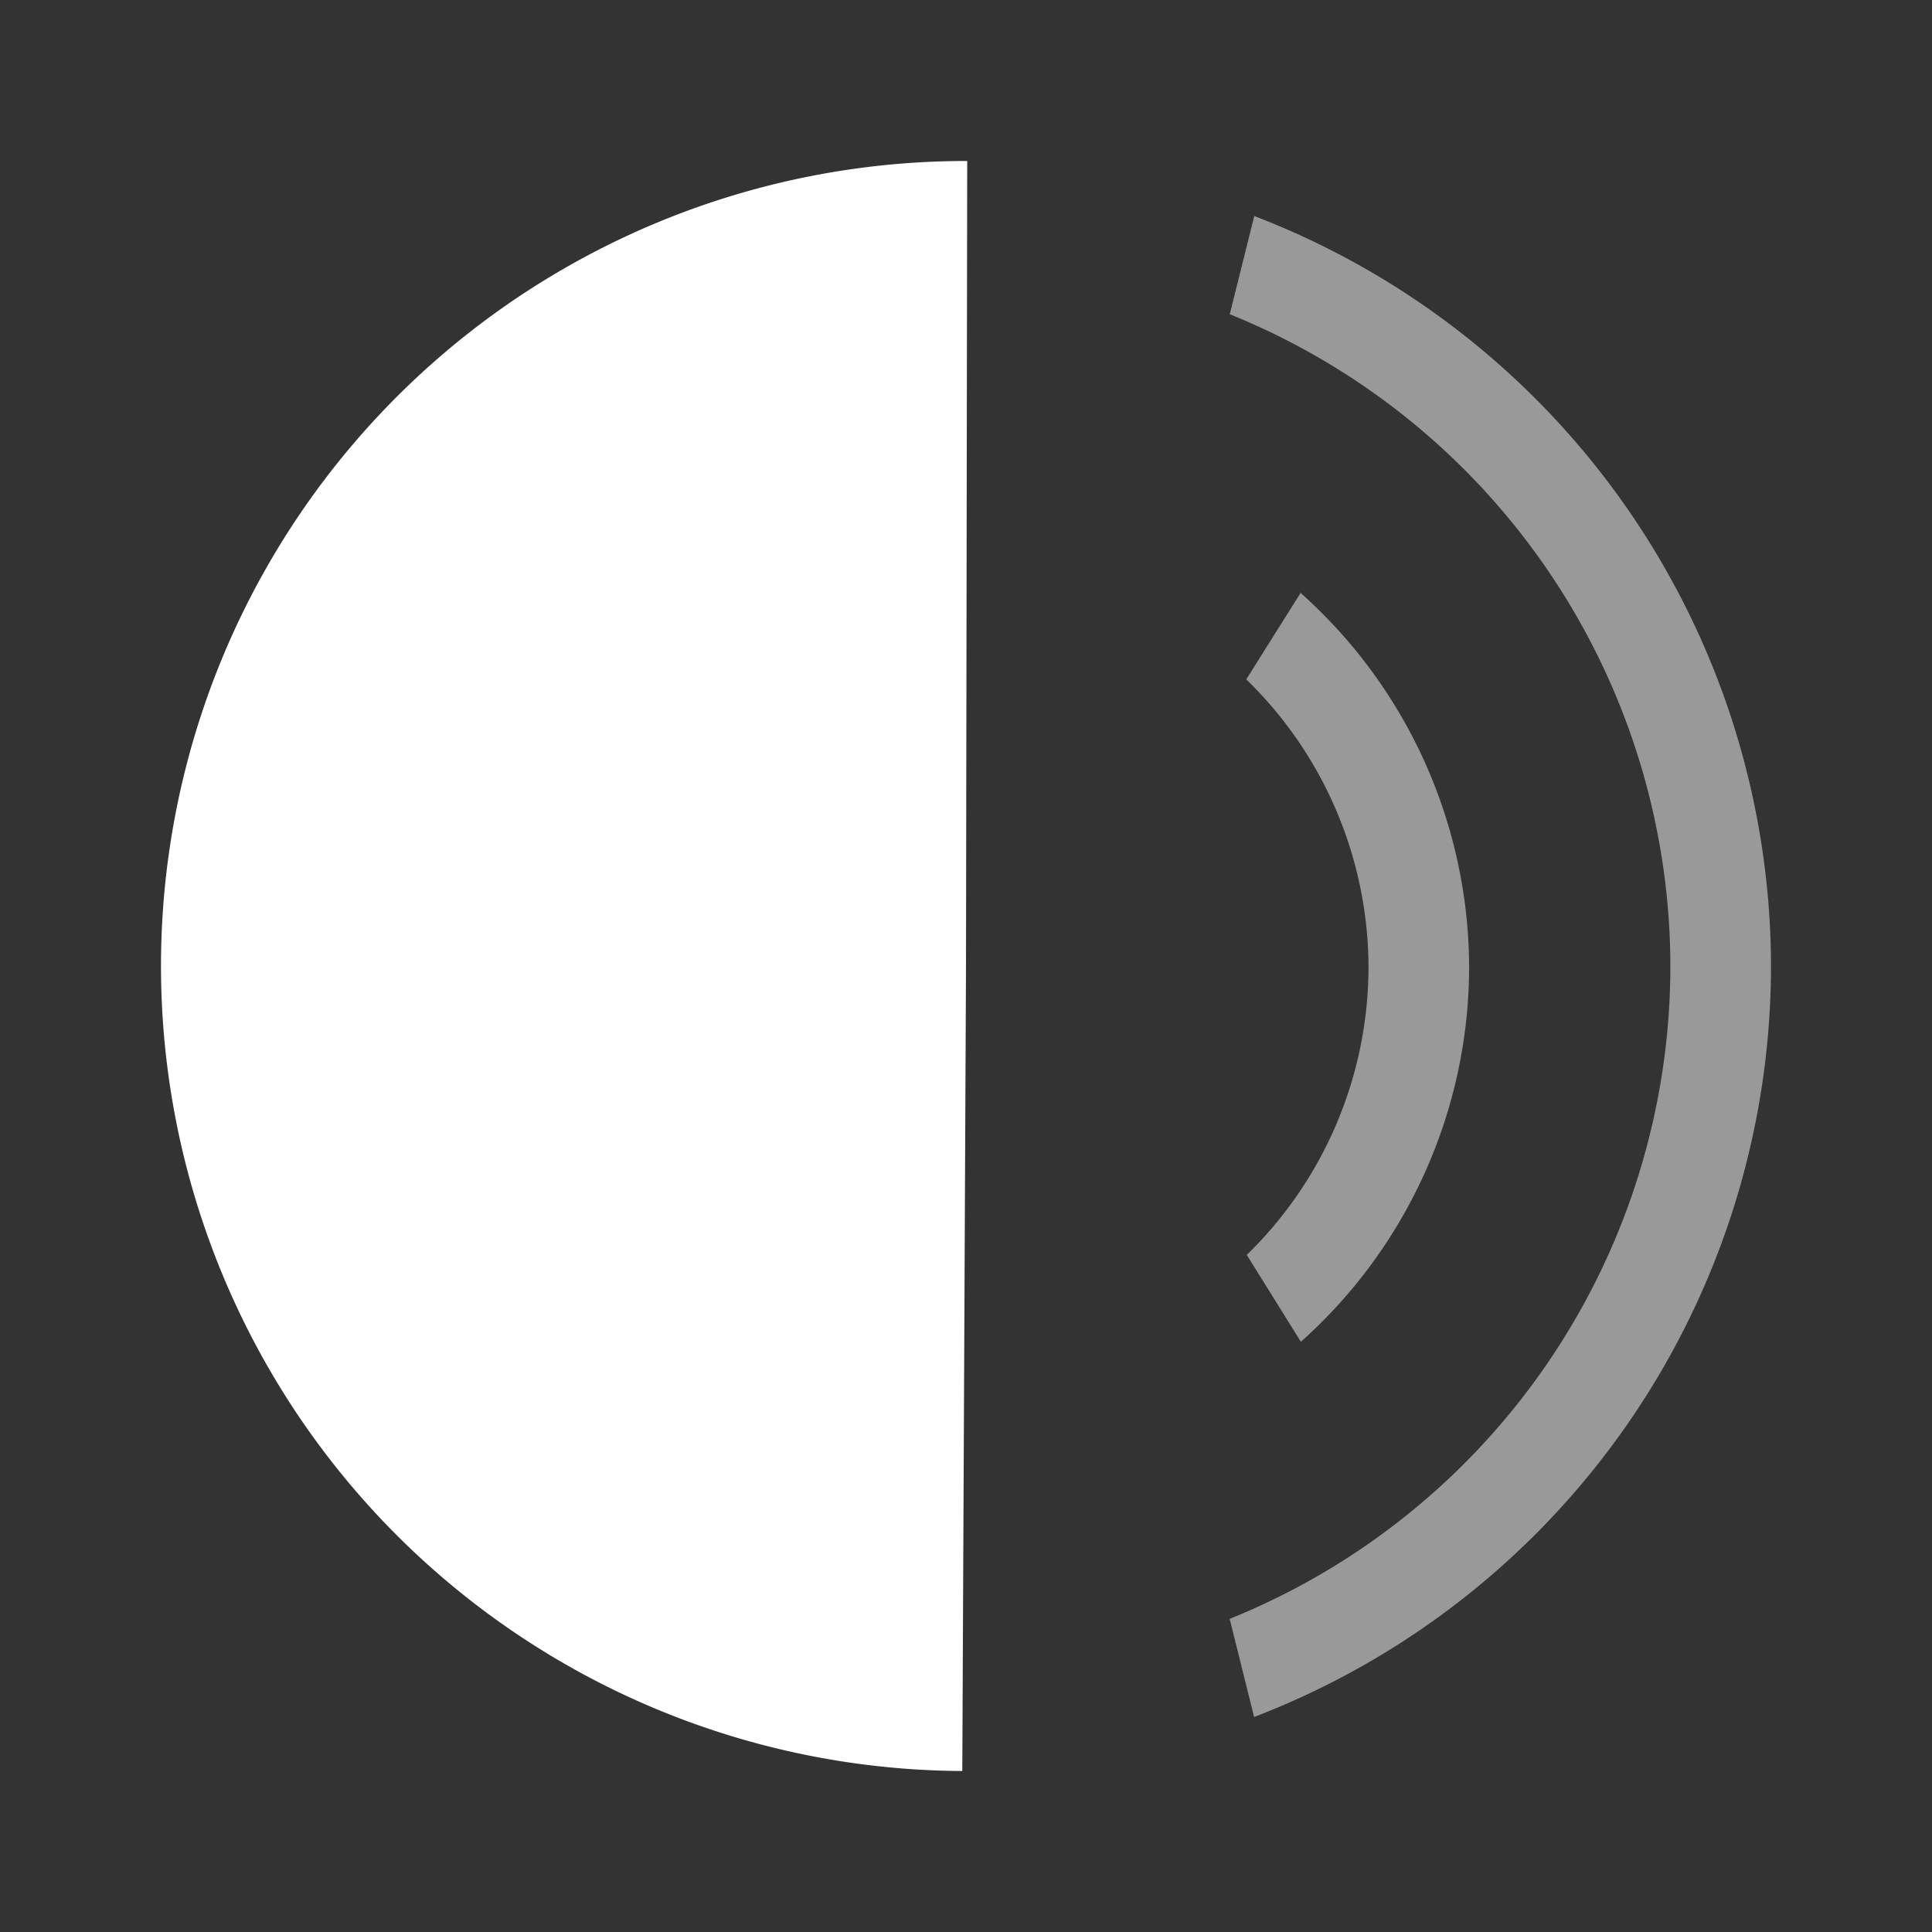 <?xml version="1.0" encoding="UTF-8" standalone="no"?>
<svg
   xmlns:dc="http://purl.org/dc/elements/1.1/"
   xmlns:cc="http://creativecommons.org/ns#"
   xmlns:rdf="http://www.w3.org/1999/02/22-rdf-syntax-ns#"
   xmlns:svg="http://www.w3.org/2000/svg"
   xmlns="http://www.w3.org/2000/svg"
   xmlns:sodipodi="http://sodipodi.sourceforge.net/DTD/sodipodi-0.dtd"
   xmlns:inkscape="http://www.inkscape.org/namespaces/inkscape"
   width="48"
   height="48"
   version="1"
   id="svg8"
   sodipodi:docname="audio-speaker-left-side.svg"
   inkscape:version="0.92.5 (2060ec1f9f, 2020-04-08)">
  <rect width="100%" height="100%" fill="#333333" stroke="none"/>
  <defs
     id="defs8">
  <style
     id="current-color-scheme"
     type="text/css">
      .ColorScheme-Highlight {
        color:#FFFFFF;
      }
  </style>
  </defs>
  <path
     class="ColorScheme-Highlight"
     style="fill:currentColor"
     inkscape:connector-curvature="0"
     id="path2"
     d="M 24.03,4 A 20,20 0 0 0 4,23.938 20,20 0 0 0 23.908,44 L 24,24 Z" />
  <path
     class="ColorScheme-Highlight"
     style="fill:currentColor;opacity:0.5"
     inkscape:connector-curvature="0"
     id="path4"
     d="m 31.162,5.367 -0.609,2.44 A 17.5,17.5 0 0 1 41.5,24.025 17.5,17.5 0 0 1 30.551,40.22 l 0.607,2.438 A 20,20 0 0 0 44,24.025 20,20 0 0 0 31.162,5.367 Z m 1.151,9.364 -1.35,2.148 A 10,10 0 0 1 34,24.025 10,10 0 0 1 30.976,31.178 l 1.344,2.158 a 12.5,12.5 0 0 0 4.18,-9.31 12.5,12.5 0 0 0 -4.187,-9.295 z" />
</svg>
